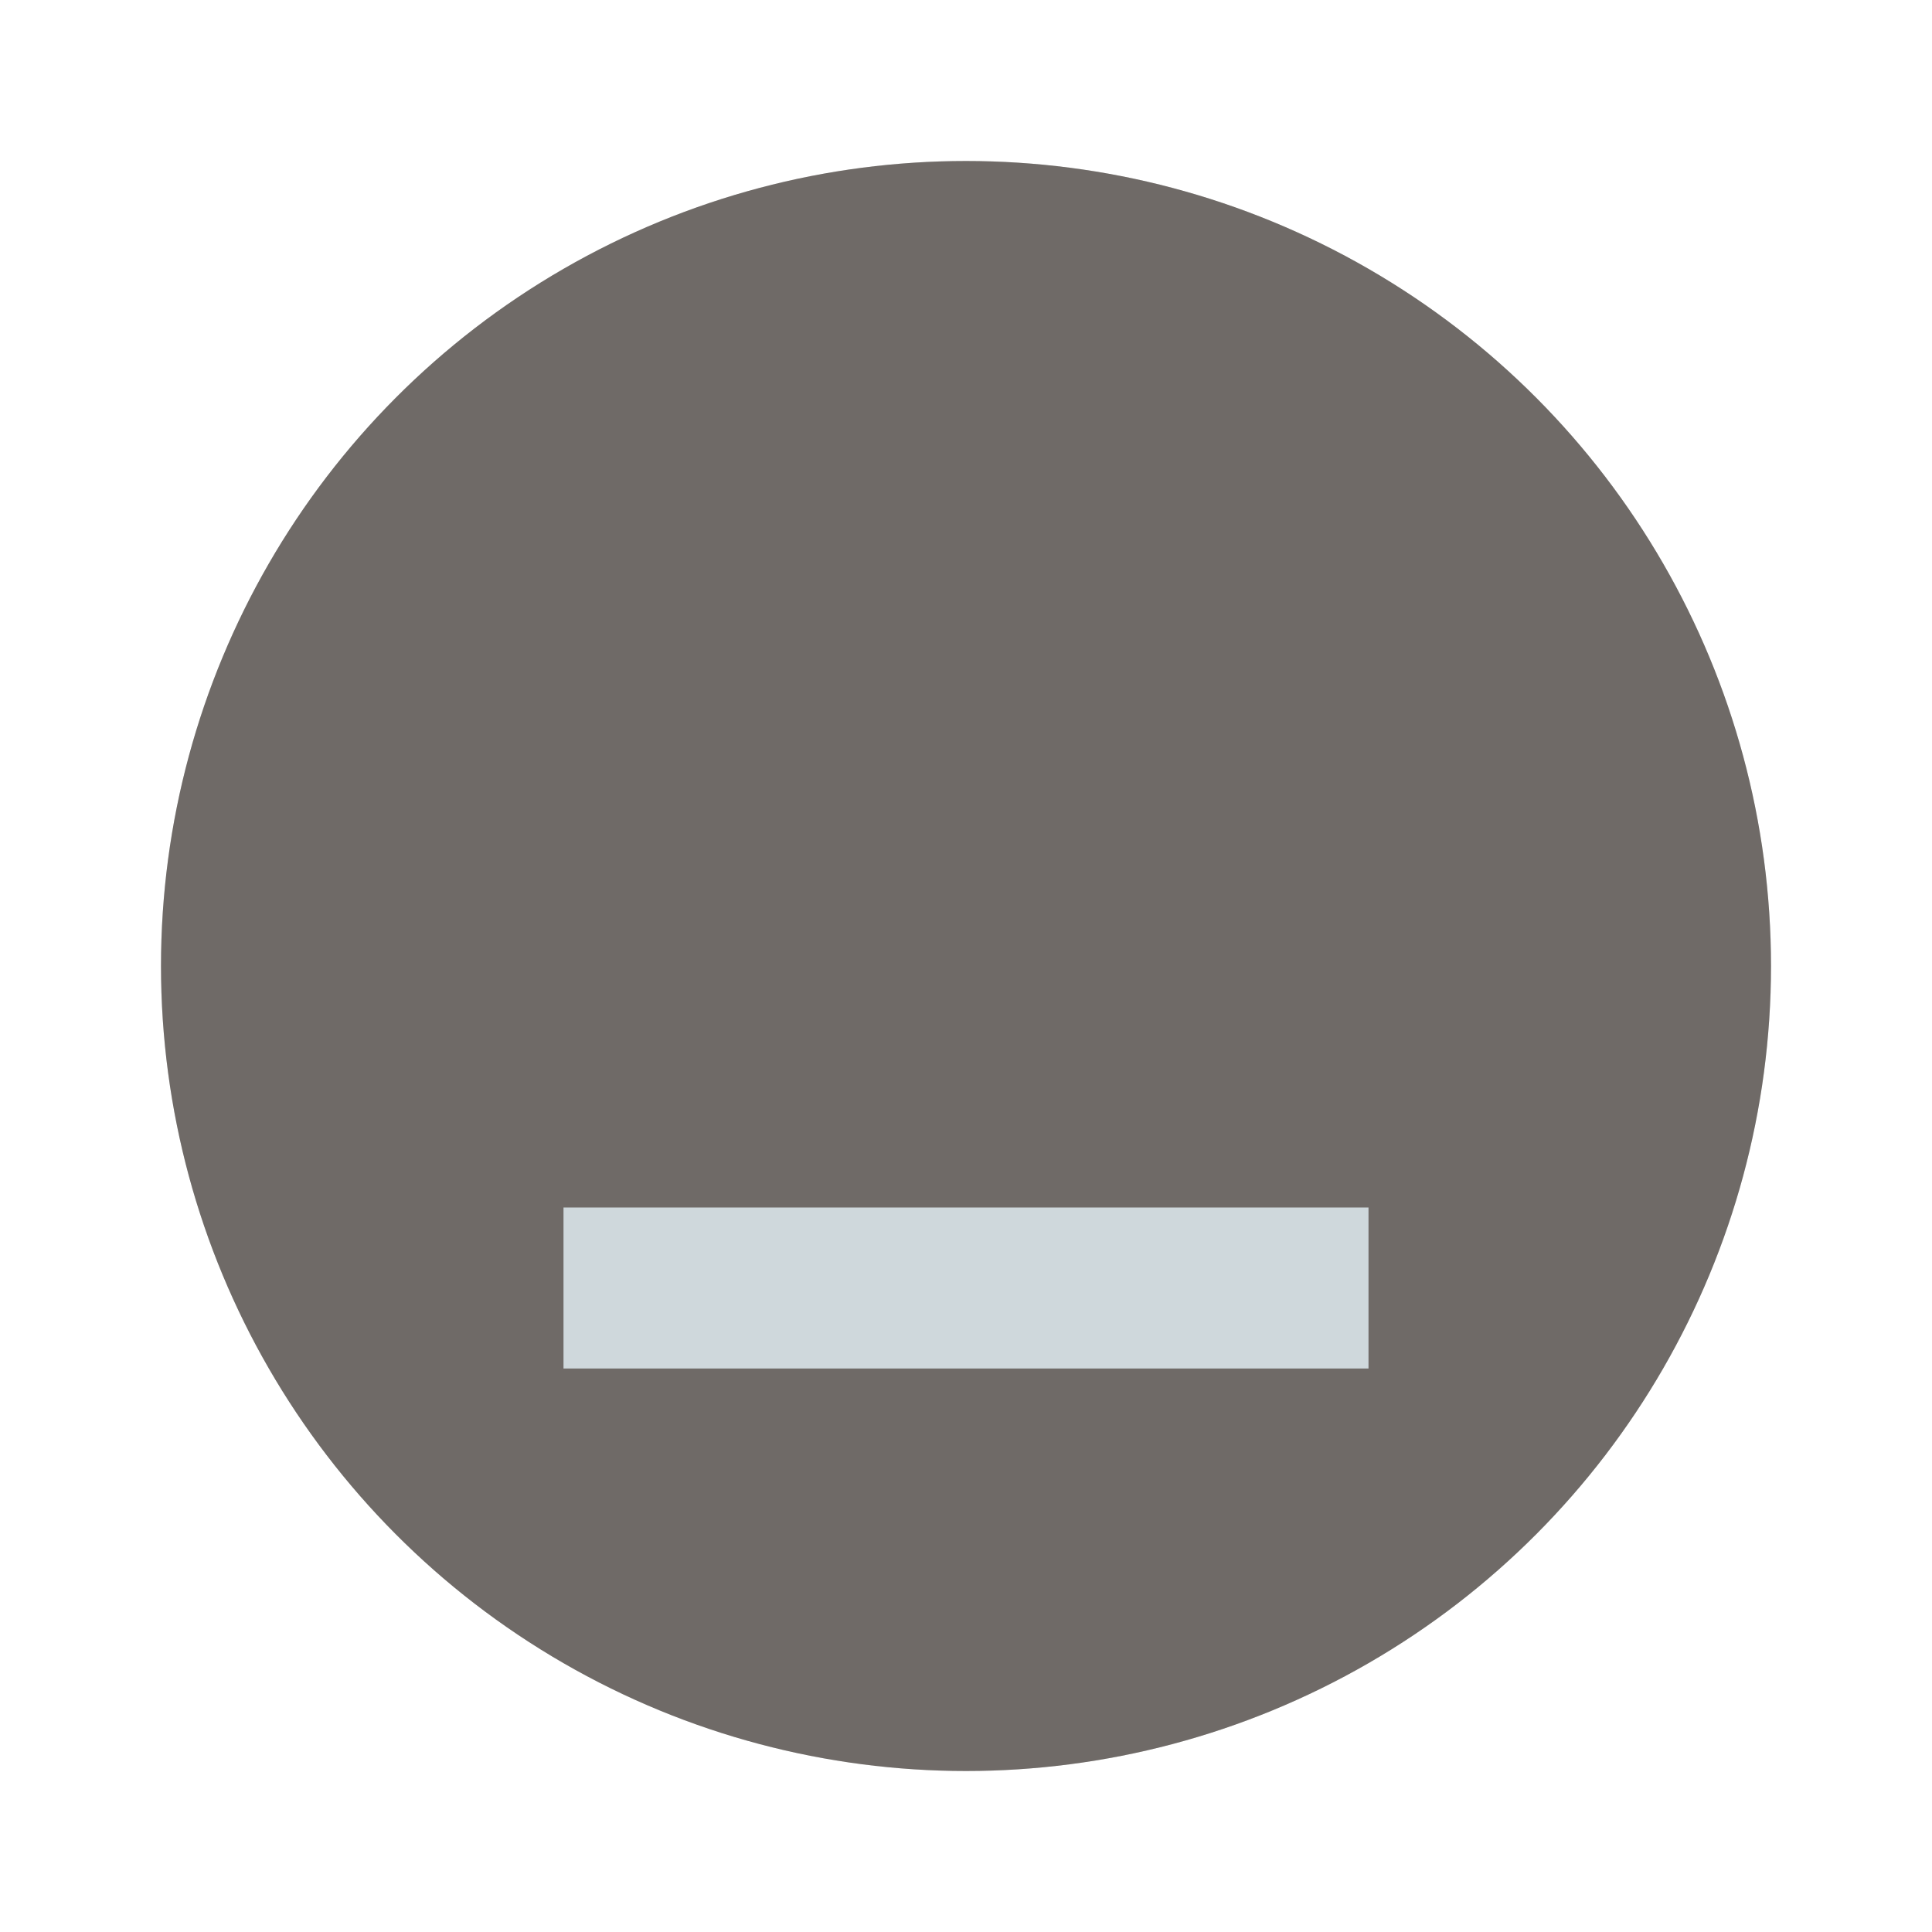 <?xml version="1.0" encoding="UTF-8" standalone="no"?>
<!-- Created with Inkscape (http://www.inkscape.org/) -->

<svg
   xmlns:dc="http://purl.org/dc/elements/1.1/"
   xmlns:cc="http://creativecommons.org/ns#"
   xmlns:rdf="http://www.w3.org/1999/02/22-rdf-syntax-ns#"
   xmlns:svg="http://www.w3.org/2000/svg"
   xmlns="http://www.w3.org/2000/svg"
   xmlns:sodipodi="http://sodipodi.sourceforge.net/DTD/sodipodi-0.dtd"
   xmlns:inkscape="http://www.inkscape.org/namespaces/inkscape"
   width="24"
   height="24"
   viewBox="0 0 24 24"
   id="svg4747"
   version="1.1"
   inkscape:version="0.91 r13725"
   sodipodi:docname="button_minimize_pressed.svg">
  <defs
     id="defs4749" />
  <sodipodi:namedview
     id="base"
     pagecolor="#808080"
     bordercolor="#666666"
     borderopacity="1.0"
     inkscape:pageopacity="0"
     inkscape:pageshadow="2"
     inkscape:zoom="7.7214286"
     inkscape:cx="-6.0025811"
     inkscape:cy="11.99573"
     inkscape:document-units="px"
     inkscape:current-layer="layer1"
     showgrid="false"
     units="px"
     inkscape:window-width="1366"
     inkscape:window-height="708"
     inkscape:window-x="0"
     inkscape:window-y="32"
     inkscape:window-maximized="1" />
  <g
     inkscape:label="Layer 1"
     inkscape:groupmode="layer"
     id="layer1"
     transform="translate(0,-1028.362)">
    <circle
       style="opacity:1;fill:#574f4a;fill-opacity:1;fill-rule:evenodd;stroke:none;stroke-width:2;stroke-linecap:butt;stroke-linejoin:round;stroke-miterlimit:4;stroke-dasharray:none;stroke-dashoffset:478.437;stroke-opacity:1"
       id="path4134"
       cx="12"
       cy="1040.362"
       r="10" />
    <circle
       style="opacity:1;fill:#cfd8dc;fill-opacity:0.2;fill-rule:evenodd;stroke:none;stroke-width:9.605;stroke-linecap:butt;stroke-linejoin:round;stroke-miterlimit:4;stroke-dasharray:none;stroke-dashoffset:478.437;stroke-opacity:0.75"
       id="path5326"
       cx="12"
       cy="1040.362"
       r="10" />
    <rect
       style="opacity:1;fill:#cfd8dc;fill-opacity:1;fill-rule:evenodd;stroke:none;stroke-width:0;stroke-linecap:square;stroke-linejoin:round;stroke-miterlimit:4;stroke-dasharray:none;stroke-dashoffset:478.437;stroke-opacity:0.4"
       id="rect4737-7"
       width="10"
       height="2"
       x="7"
       y="1043.362" />
  </g>
</svg>
